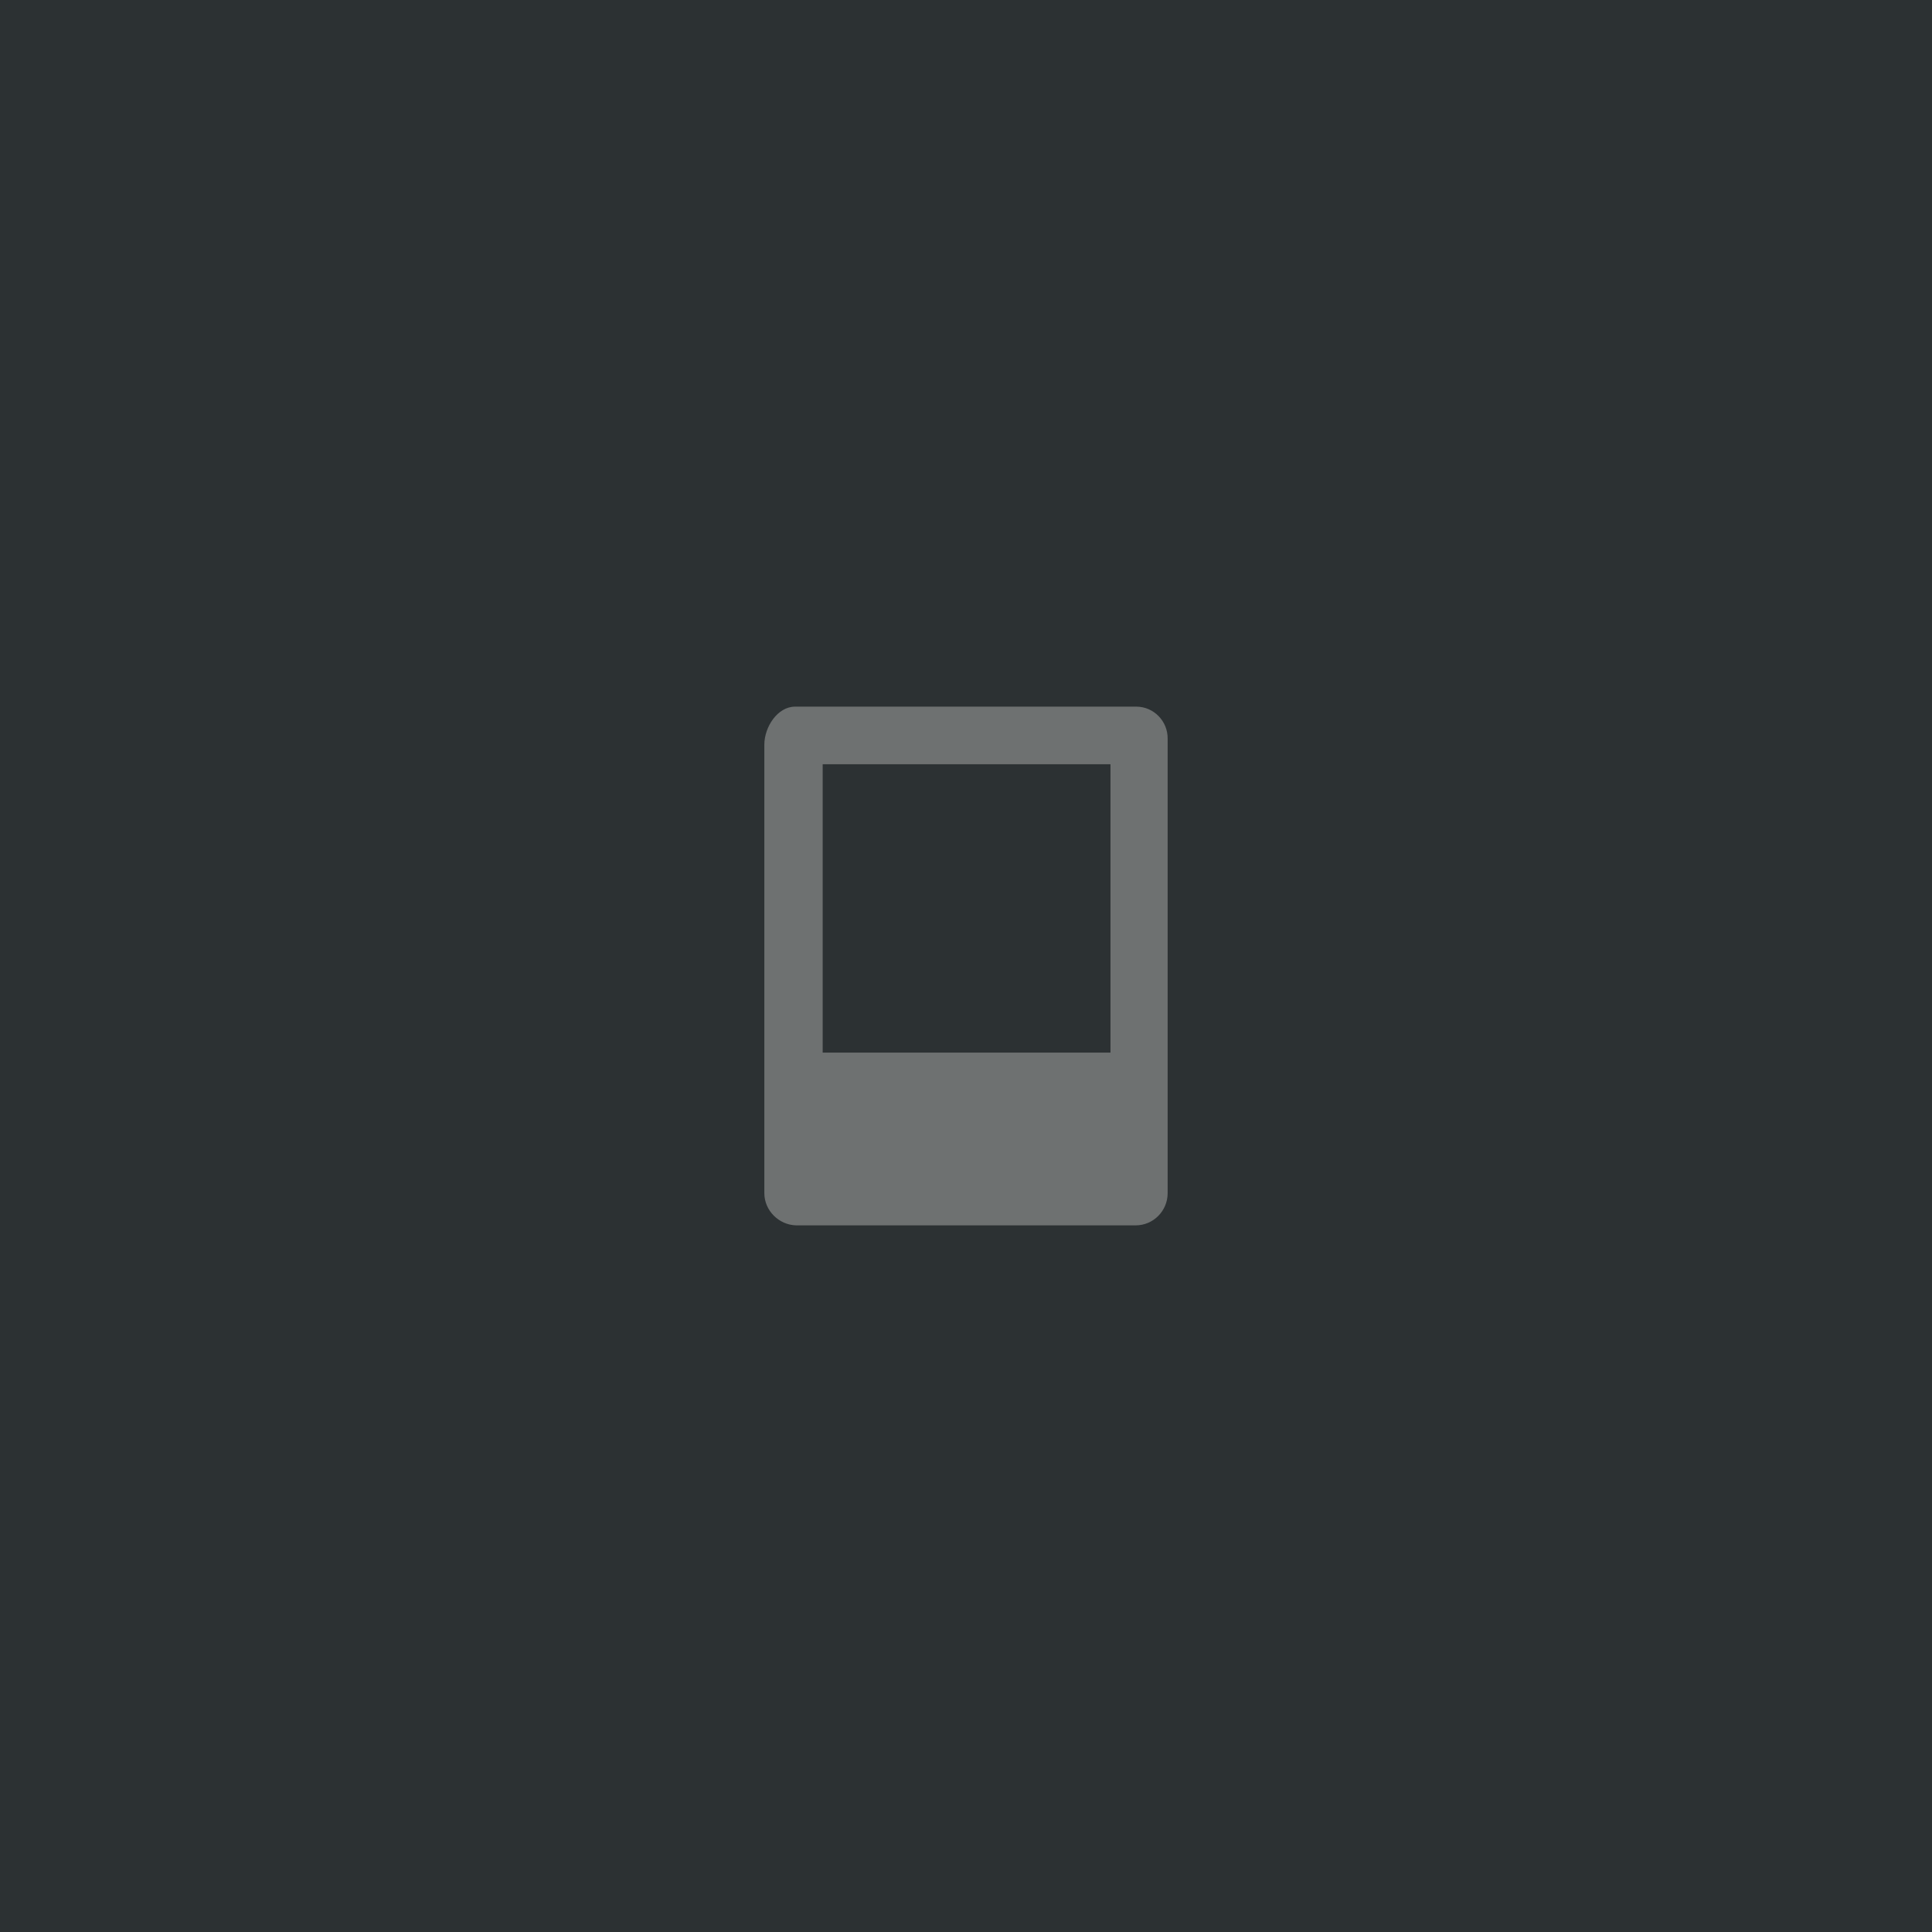 <?xml version="1.0" encoding="utf-8"?>
<!-- Generator: Adobe Illustrator 17.0.0, SVG Export Plug-In . SVG Version: 6.00 Build 0)  -->
<!DOCTYPE svg PUBLIC "-//W3C//DTD SVG 1.1//EN" "http://www.w3.org/Graphics/SVG/1.1/DTD/svg11.dtd">
<svg version="1.1" id="Layer_1" xmlns="http://www.w3.org/2000/svg" xmlns:xlink="http://www.w3.org/1999/xlink" x="0px" y="0px"
	 width="252px" height="252px" viewBox="0 0 252 252" enable-background="new 0 0 252 252" xml:space="preserve">
<rect fill="#2C3133" width="252" height="252"/>
<g>
	<path fill="#6E7171" d="M148.167,92.17h-44.455c-2.297,0-4.015,2.65-4.015,4.966v58.495c0,2.255,1.88,4.135,4.135,4.199h44.301
		c2.297,0,4.169-1.883,4.169-4.199V96.369c0.034-2.312-1.823-4.191-4.079-4.199H148.167z M144.844,99.685v37.613h-37.538V99.685
		L144.844,99.685z"/>
</g>
</svg>
